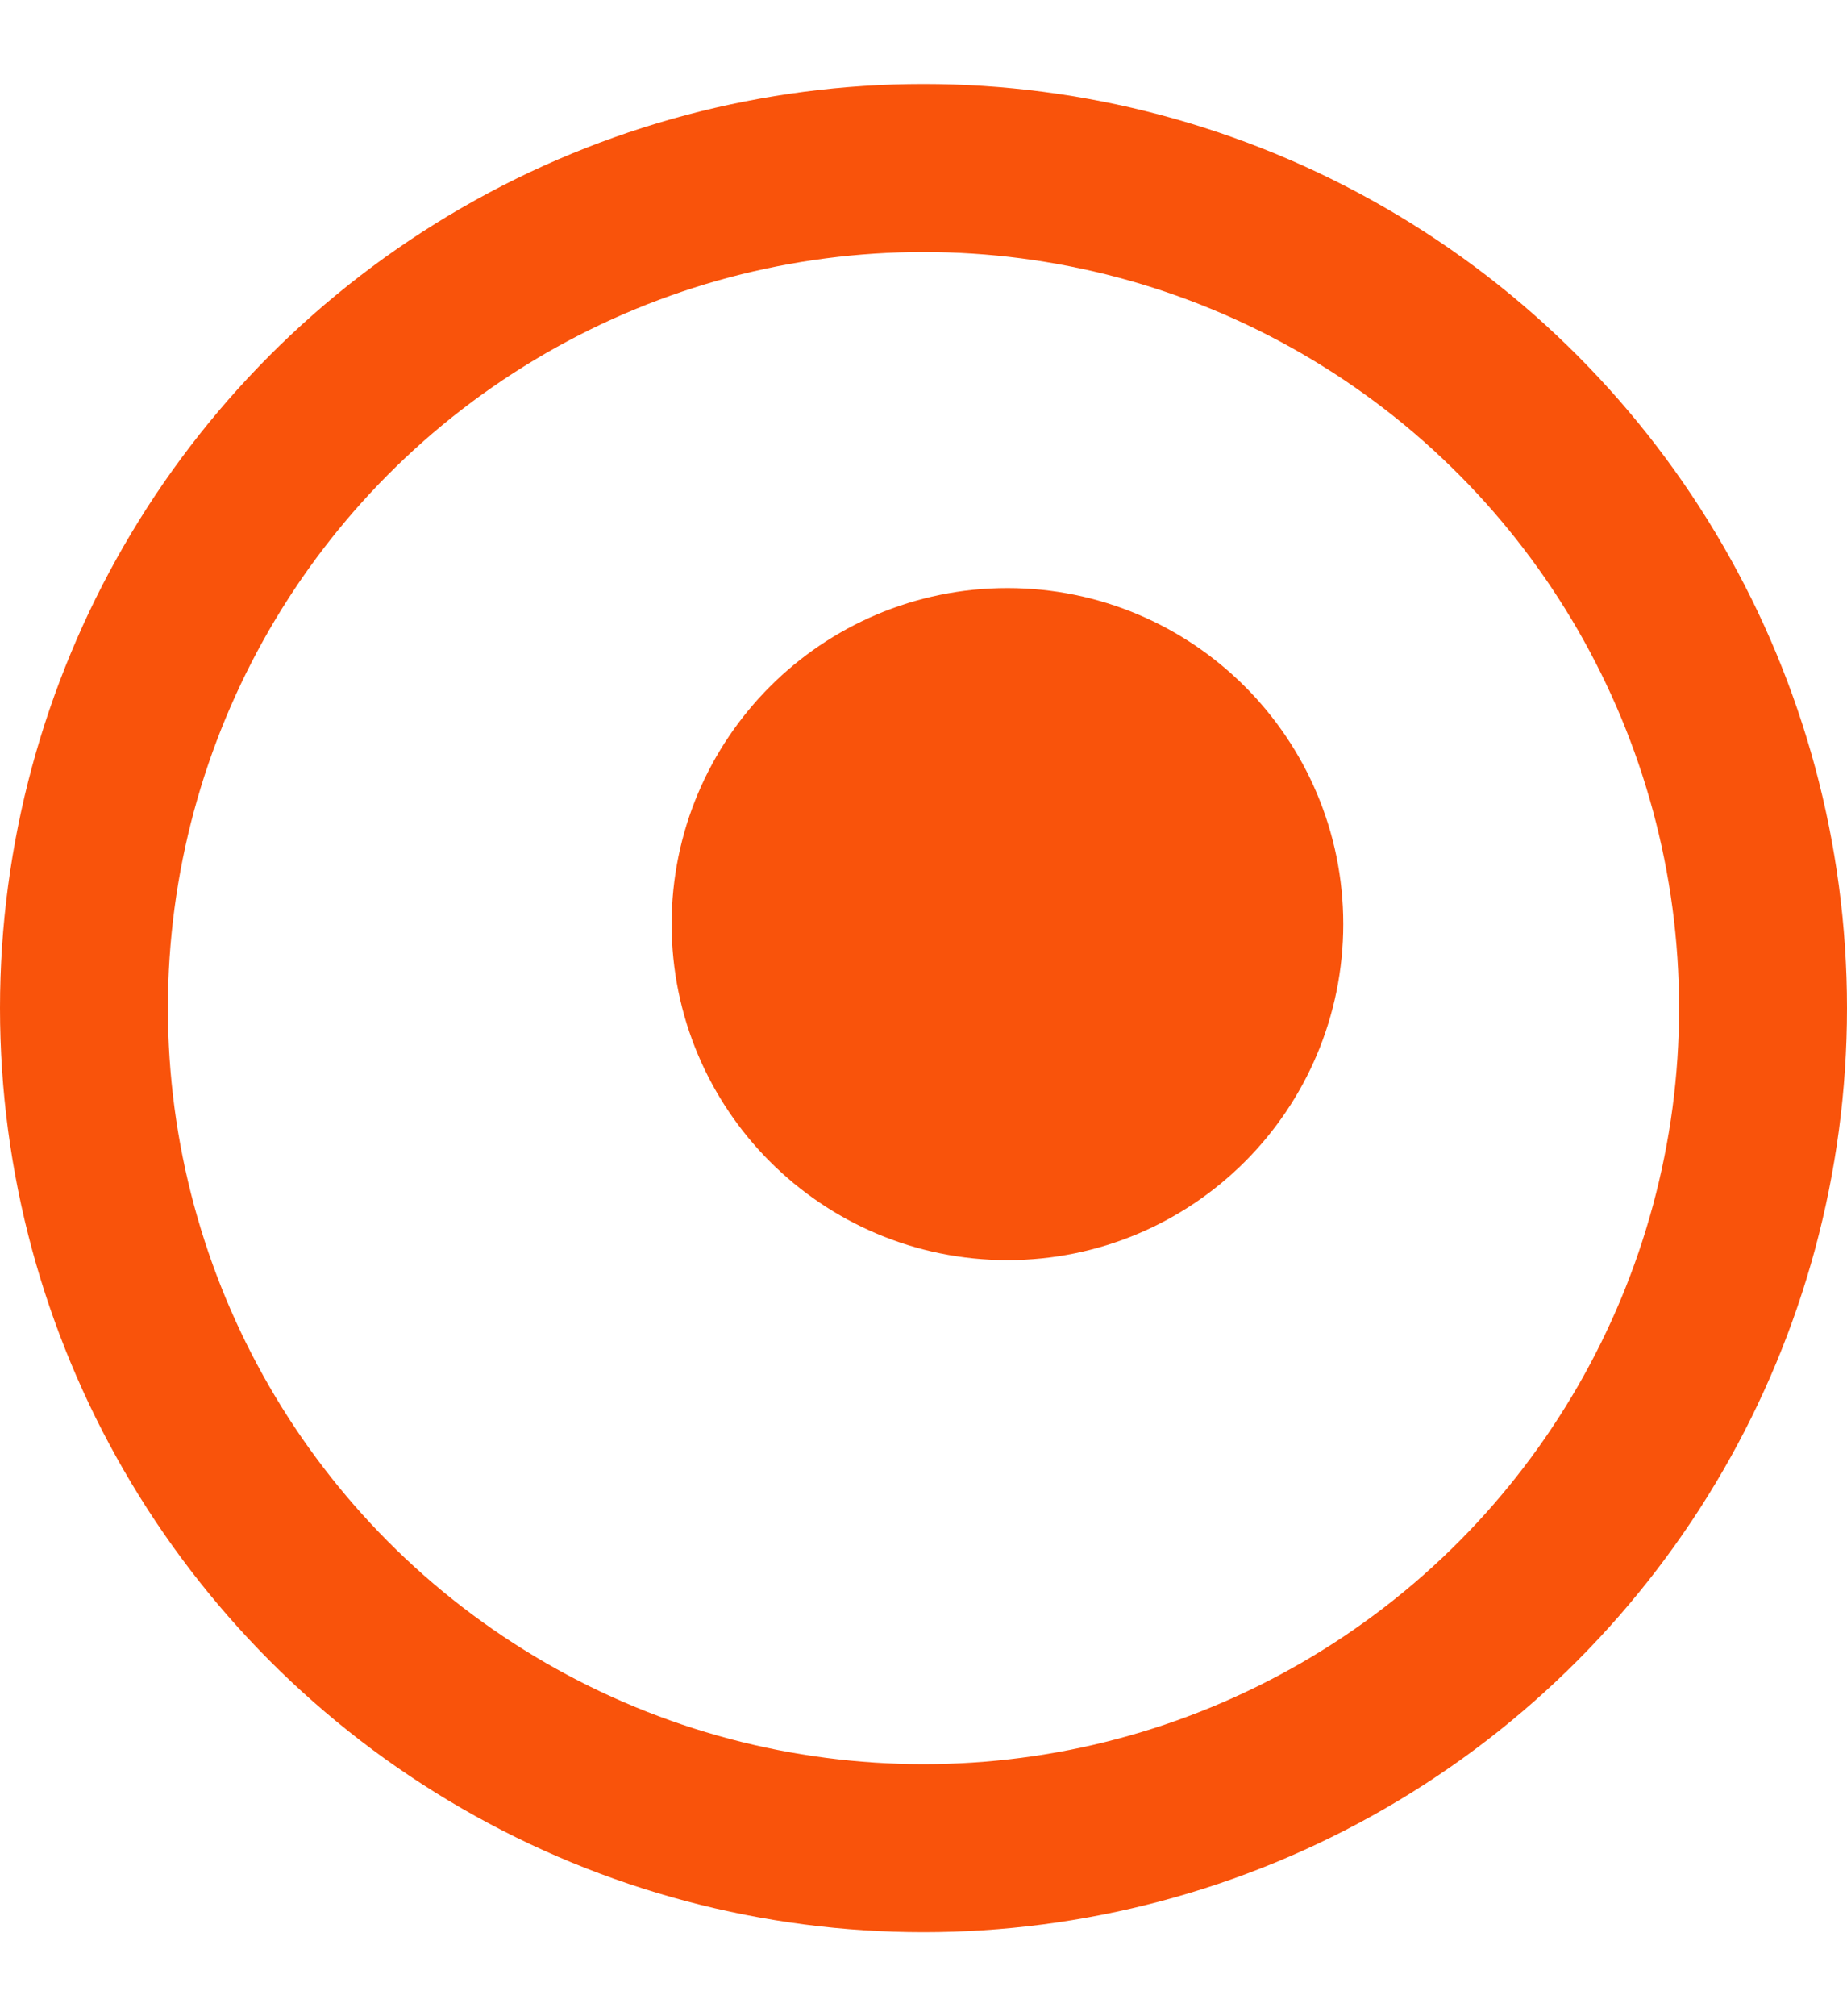 <svg width="11" height="12" viewBox="0 0 11 12" fill="none" xmlns="http://www.w3.org/2000/svg">
<circle cx="5.5" cy="6" r="5" stroke="#F9530B"/>
<path d="M7.5 5.5C7.5 6.328 6.828 7 6 7C5.172 7 4.5 6.328 4.5 5.5C4.5 4.672 5.172 4 6 4C6.828 4 7.5 4.672 7.5 5.5Z" fill="#F9530B" stroke="#F9530B"/>
</svg>
